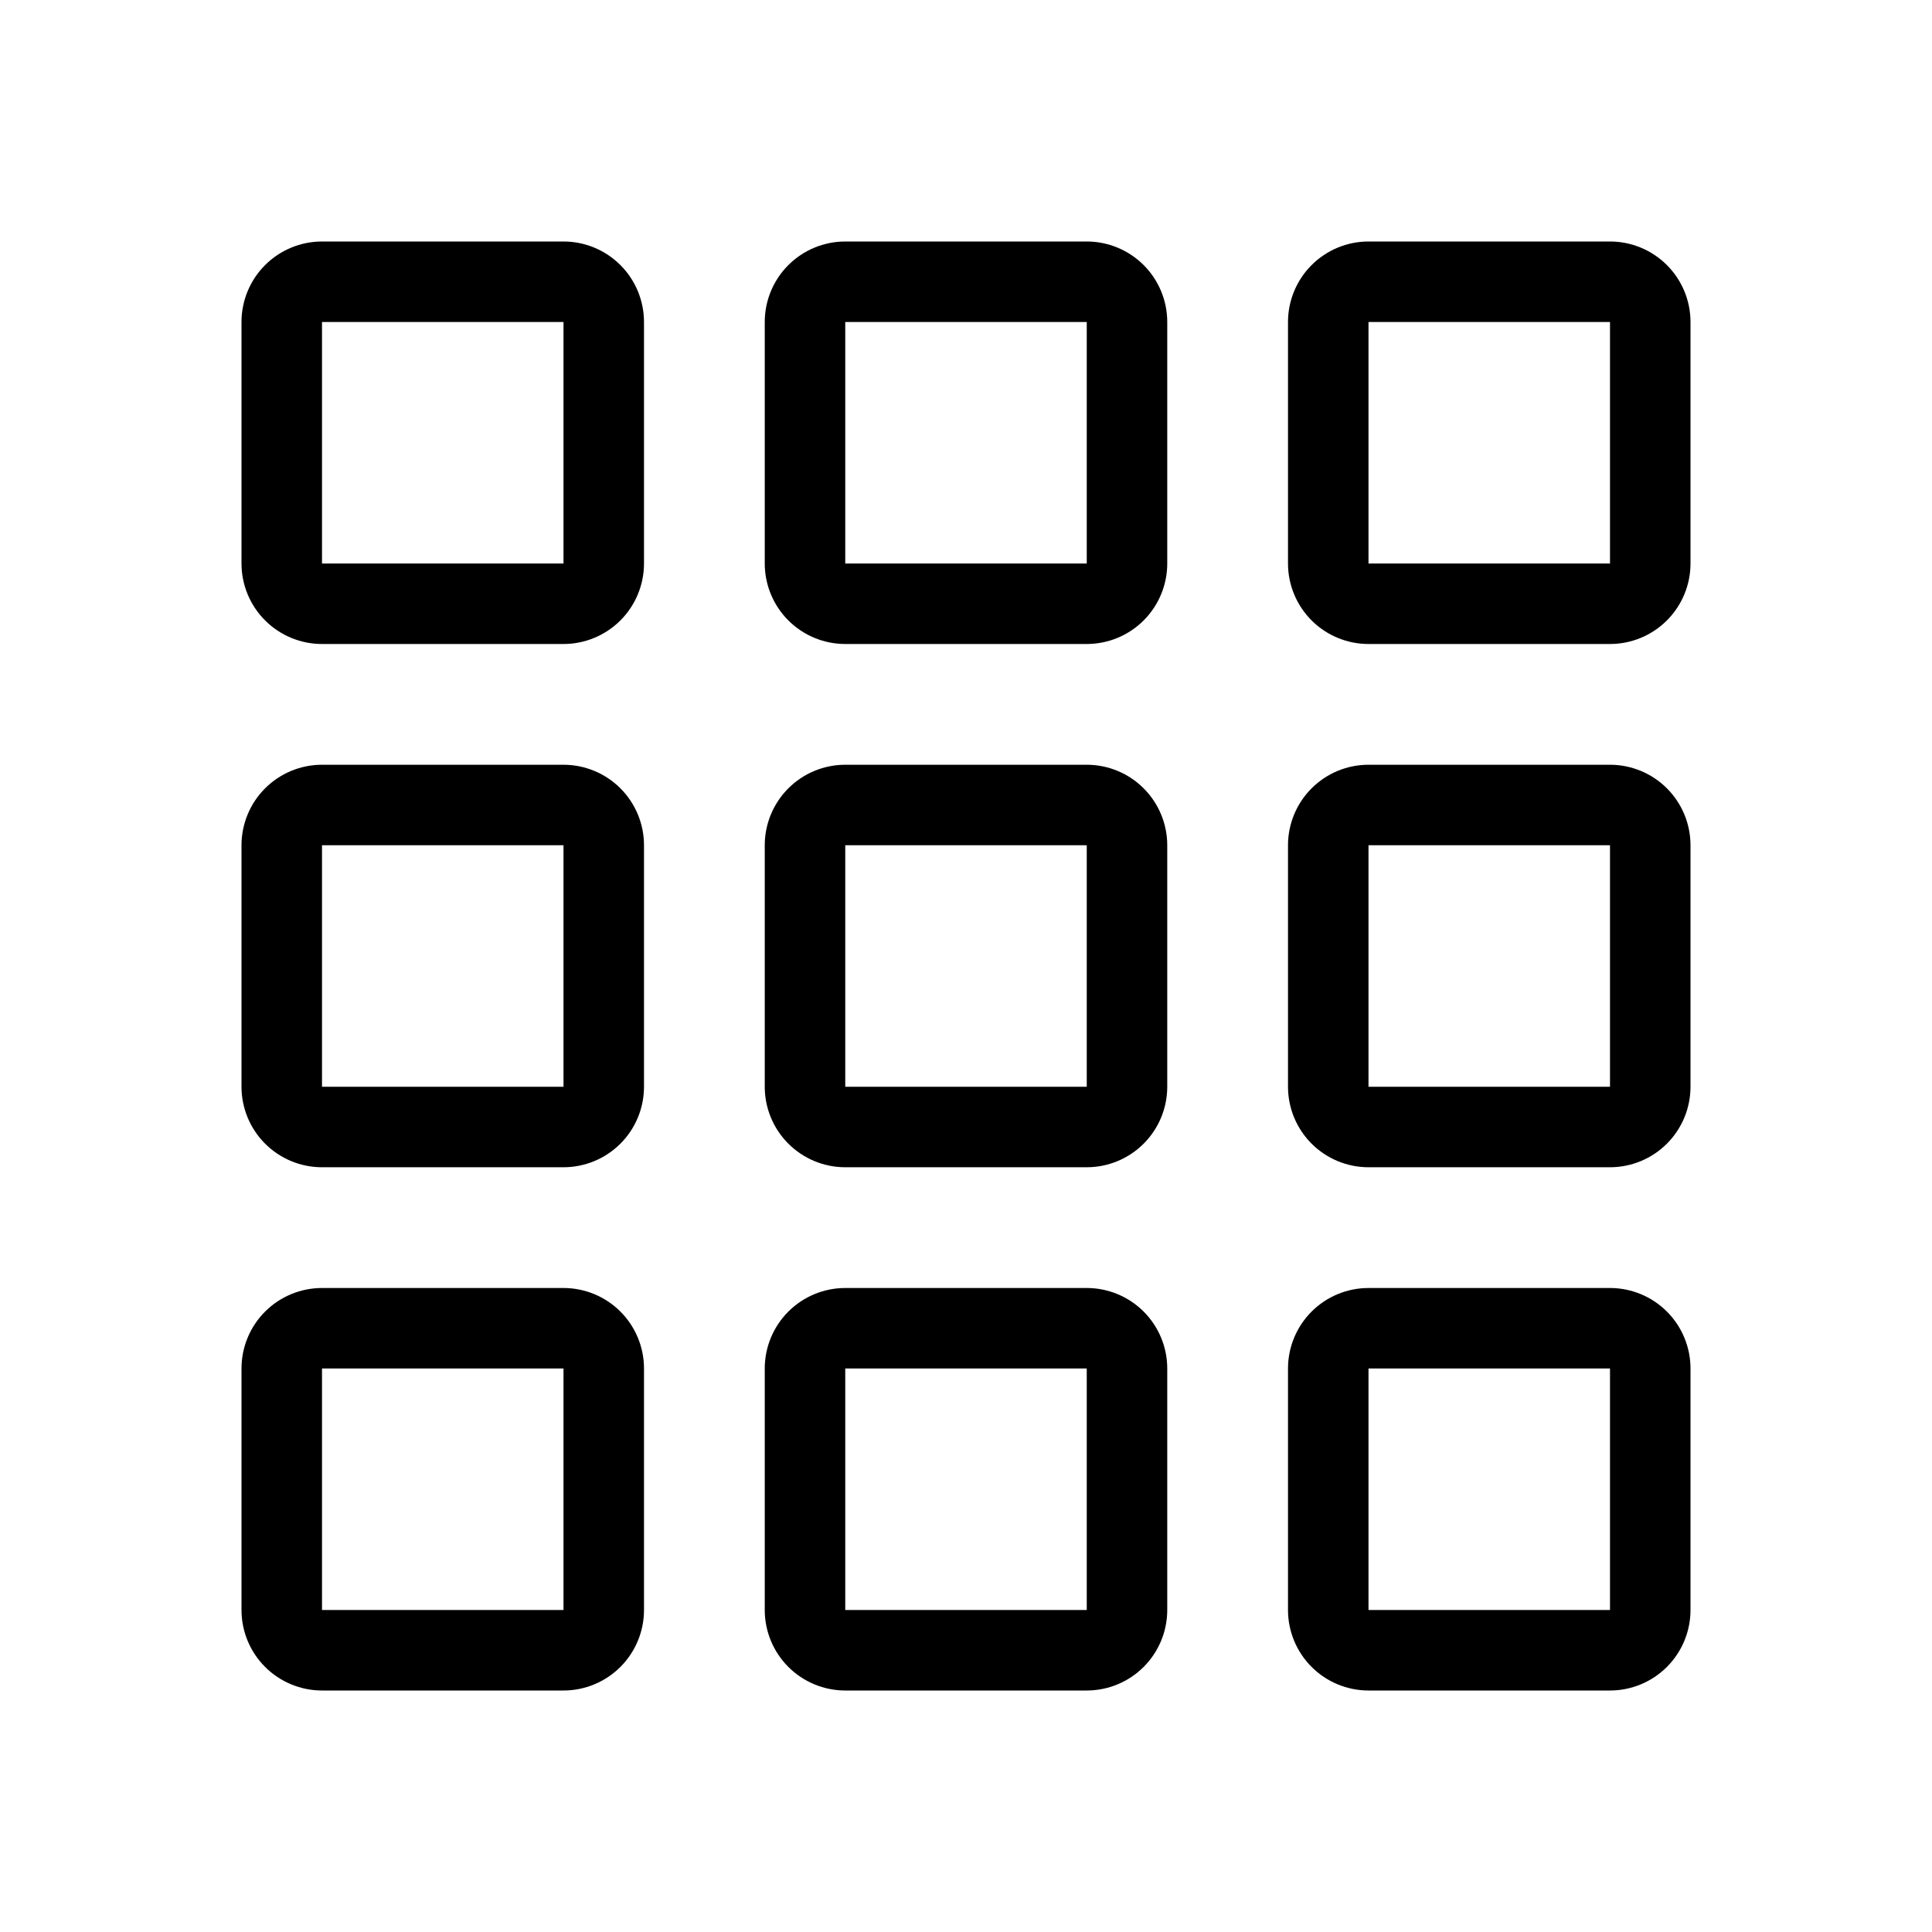<svg width="48" height="48" viewBox="0 0 48 48" fill="none" xmlns="http://www.w3.org/2000/svg">
<g id="healthicons:ui-menu-grid-outline">
<path id="Vector" fill-rule="evenodd" clip-rule="evenodd" d="M14 8H8V14H14V8ZM8 6C7.47 6 6.961 6.211 6.586 6.586C6.211 6.961 6 7.47 6 8V14C6 14.53 6.211 15.039 6.586 15.414C6.961 15.789 7.47 16 8 16H14C14.53 16 15.039 15.789 15.414 15.414C15.789 15.039 16 14.53 16 14V8C16 7.47 15.789 6.961 15.414 6.586C15.039 6.211 14.53 6 14 6H8ZM14 21H8V27H14V21ZM8 19C7.47 19 6.961 19.211 6.586 19.586C6.211 19.961 6 20.47 6 21V27C6 27.53 6.211 28.039 6.586 28.414C6.961 28.789 7.47 29 8 29H14C14.53 29 15.039 28.789 15.414 28.414C15.789 28.039 16 27.53 16 27V21C16 20.47 15.789 19.961 15.414 19.586C15.039 19.211 14.53 19 14 19H8ZM14 34H8V40H14V34ZM8 32C7.47 32 6.961 32.211 6.586 32.586C6.211 32.961 6 33.47 6 34V40C6 40.53 6.211 41.039 6.586 41.414C6.961 41.789 7.47 42 8 42H14C14.53 42 15.039 41.789 15.414 41.414C15.789 41.039 16 40.53 16 40V34C16 33.47 15.789 32.961 15.414 32.586C15.039 32.211 14.53 32 14 32H8ZM27 8H21V14H27V8ZM21 6C20.47 6 19.961 6.211 19.586 6.586C19.211 6.961 19 7.47 19 8V14C19 14.53 19.211 15.039 19.586 15.414C19.961 15.789 20.47 16 21 16H27C27.53 16 28.039 15.789 28.414 15.414C28.789 15.039 29 14.53 29 14V8C29 7.47 28.789 6.961 28.414 6.586C28.039 6.211 27.53 6 27 6H21ZM27 21H21V27H27V21ZM21 19C20.47 19 19.961 19.211 19.586 19.586C19.211 19.961 19 20.47 19 21V27C19 27.53 19.211 28.039 19.586 28.414C19.961 28.789 20.47 29 21 29H27C27.53 29 28.039 28.789 28.414 28.414C28.789 28.039 29 27.53 29 27V21C29 20.47 28.789 19.961 28.414 19.586C28.039 19.211 27.53 19 27 19H21ZM27 34H21V40H27V34ZM21 32C20.47 32 19.961 32.211 19.586 32.586C19.211 32.961 19 33.47 19 34V40C19 40.53 19.211 41.039 19.586 41.414C19.961 41.789 20.47 42 21 42H27C27.53 42 28.039 41.789 28.414 41.414C28.789 41.039 29 40.53 29 40V34C29 33.47 28.789 32.961 28.414 32.586C28.039 32.211 27.53 32 27 32H21ZM40 8H34V14H40V8ZM34 6C33.47 6 32.961 6.211 32.586 6.586C32.211 6.961 32 7.47 32 8V14C32 14.53 32.211 15.039 32.586 15.414C32.961 15.789 33.47 16 34 16H40C40.53 16 41.039 15.789 41.414 15.414C41.789 15.039 42 14.53 42 14V8C42 7.47 41.789 6.961 41.414 6.586C41.039 6.211 40.53 6 40 6H34ZM40 21H34V27H40V21ZM34 19C33.47 19 32.961 19.211 32.586 19.586C32.211 19.961 32 20.47 32 21V27C32 27.53 32.211 28.039 32.586 28.414C32.961 28.789 33.47 29 34 29H40C40.53 29 41.039 28.789 41.414 28.414C41.789 28.039 42 27.53 42 27V21C42 20.47 41.789 19.961 41.414 19.586C41.039 19.211 40.53 19 40 19H34ZM40 34H34V40H40V34ZM34 32C33.47 32 32.961 32.211 32.586 32.586C32.211 32.961 32 33.47 32 34V40C32 40.53 32.211 41.039 32.586 41.414C32.961 41.789 33.47 42 34 42H40C40.53 42 41.039 41.789 41.414 41.414C41.789 41.039 42 40.53 42 40V34C42 33.47 41.789 32.961 41.414 32.586C41.039 32.211 40.53 32 40 32H34Z" fill="black"/>
</g>
</svg>
